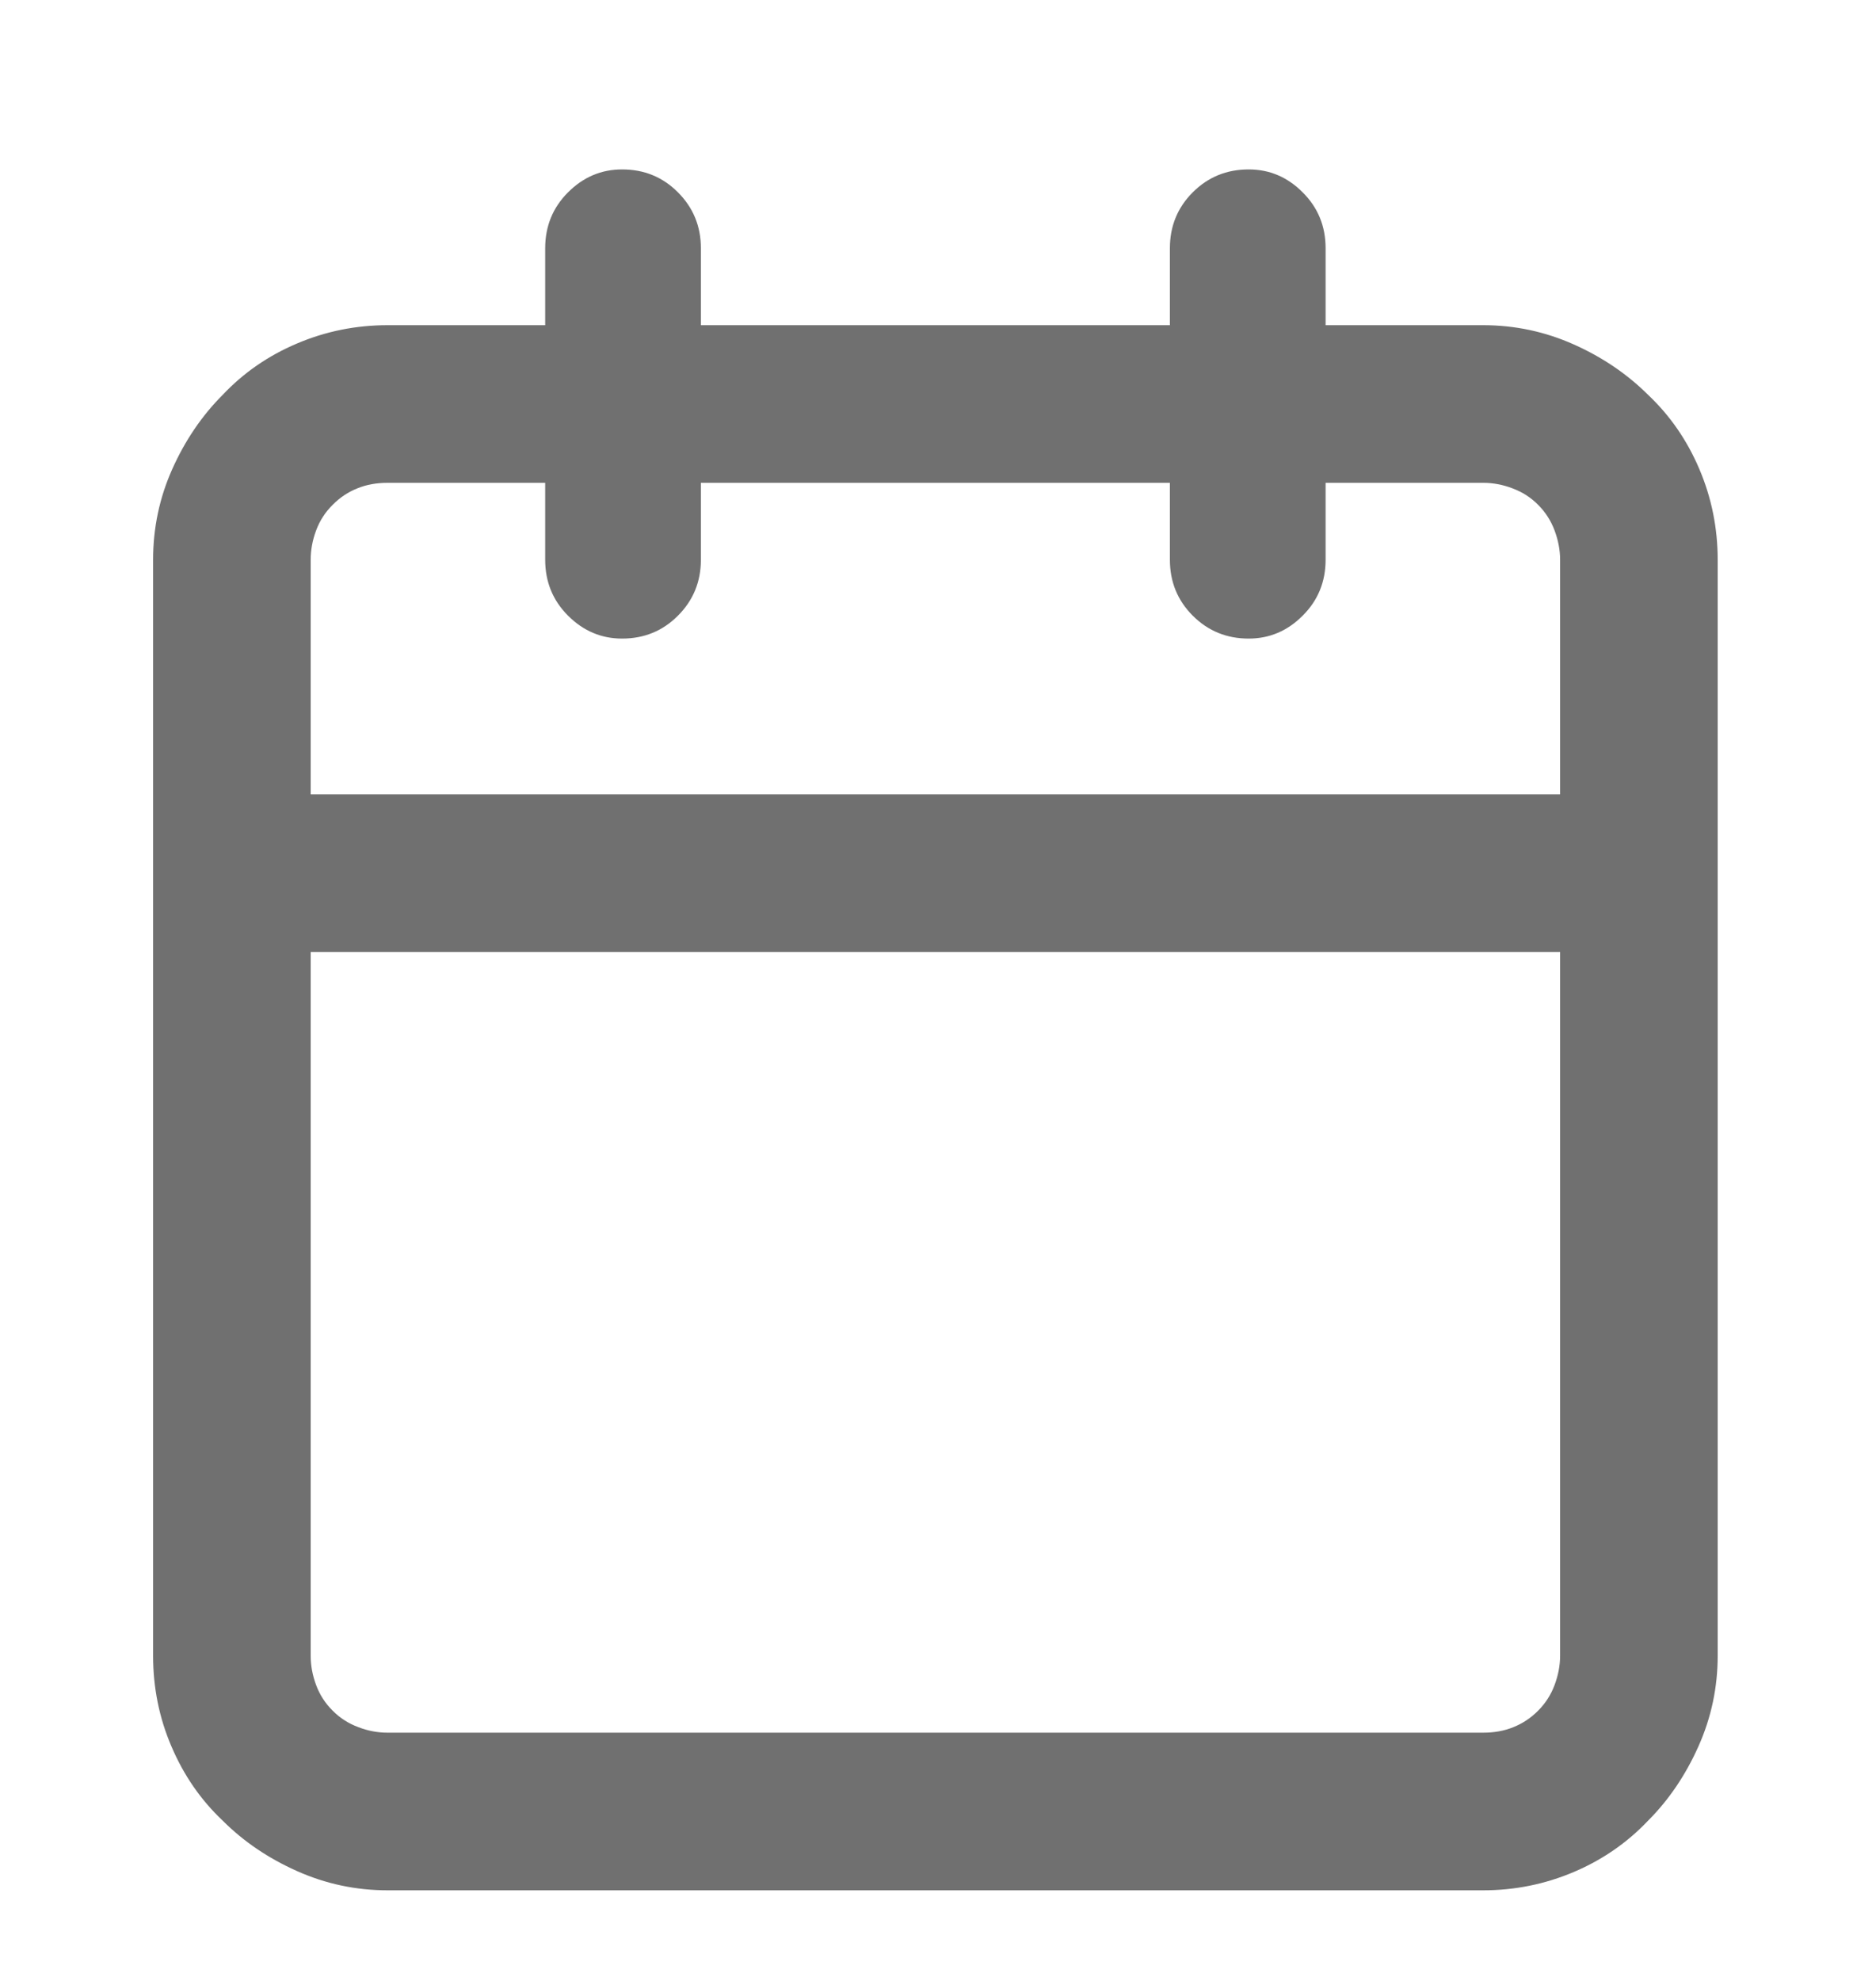 <svg width="18" height="19" viewBox="0 0 18 19" fill="none" xmlns="http://www.w3.org/2000/svg">
<g clip-path="url(#clip0_1_499)">
<path d="M5.231 2.381V3.119H3.719C3.414 3.119 3.124 3.178 2.849 3.295C2.573 3.412 2.336 3.576 2.137 3.787C1.938 3.986 1.776 4.224 1.653 4.499C1.53 4.774 1.469 5.064 1.469 5.369V15.881C1.469 16.186 1.527 16.476 1.645 16.751C1.762 17.026 1.926 17.264 2.137 17.463C2.336 17.662 2.573 17.823 2.849 17.946C3.124 18.069 3.414 18.131 3.719 18.131H14.231C14.535 18.131 14.825 18.072 15.101 17.955C15.376 17.838 15.613 17.674 15.813 17.463C16.012 17.264 16.173 17.026 16.296 16.751C16.419 16.476 16.481 16.186 16.481 15.881V5.369C16.481 5.064 16.422 4.774 16.305 4.499C16.188 4.224 16.024 3.986 15.813 3.787C15.613 3.588 15.376 3.427 15.101 3.304C14.825 3.181 14.535 3.119 14.231 3.119H12.719V2.381C12.719 2.17 12.646 1.991 12.499 1.845C12.353 1.698 12.18 1.625 11.981 1.625C11.77 1.625 11.591 1.698 11.444 1.845C11.298 1.991 11.225 2.17 11.225 2.381V3.119H6.725V2.381C6.725 2.17 6.651 1.991 6.505 1.845C6.359 1.698 6.18 1.625 5.969 1.625C5.77 1.625 5.597 1.698 5.45 1.845C5.304 1.991 5.231 2.17 5.231 2.381ZM14.969 7.619H2.981V5.369C2.981 5.275 2.998 5.182 3.033 5.088C3.068 4.994 3.121 4.912 3.192 4.842C3.262 4.771 3.341 4.719 3.429 4.684C3.517 4.648 3.613 4.631 3.719 4.631H5.231V5.369C5.231 5.58 5.304 5.759 5.45 5.905C5.597 6.052 5.77 6.125 5.969 6.125C6.18 6.125 6.359 6.052 6.505 5.905C6.651 5.759 6.725 5.58 6.725 5.369V4.631H11.225V5.369C11.225 5.58 11.298 5.759 11.444 5.905C11.591 6.052 11.77 6.125 11.981 6.125C12.18 6.125 12.353 6.052 12.499 5.905C12.646 5.759 12.719 5.58 12.719 5.369V4.631H14.231C14.324 4.631 14.418 4.648 14.512 4.684C14.606 4.719 14.688 4.771 14.758 4.842C14.828 4.912 14.881 4.994 14.916 5.088C14.951 5.182 14.969 5.275 14.969 5.369V7.619ZM2.981 9.131H14.969V15.881C14.969 15.975 14.951 16.068 14.916 16.162C14.881 16.256 14.828 16.338 14.758 16.408C14.688 16.479 14.608 16.531 14.521 16.566C14.433 16.602 14.336 16.619 14.231 16.619H3.719C3.625 16.619 3.531 16.602 3.438 16.566C3.344 16.531 3.262 16.479 3.192 16.408C3.121 16.338 3.068 16.256 3.033 16.162C2.998 16.068 2.981 15.975 2.981 15.881V9.131Z" fill="#707070"/>
</g>
<defs>
<clipPath id="clip0_1_499">
<rect width="18" height="18" fill="white" transform="matrix(1 0 0 -1 0 18.5)"/>
</clipPath>
</defs>
</svg>
